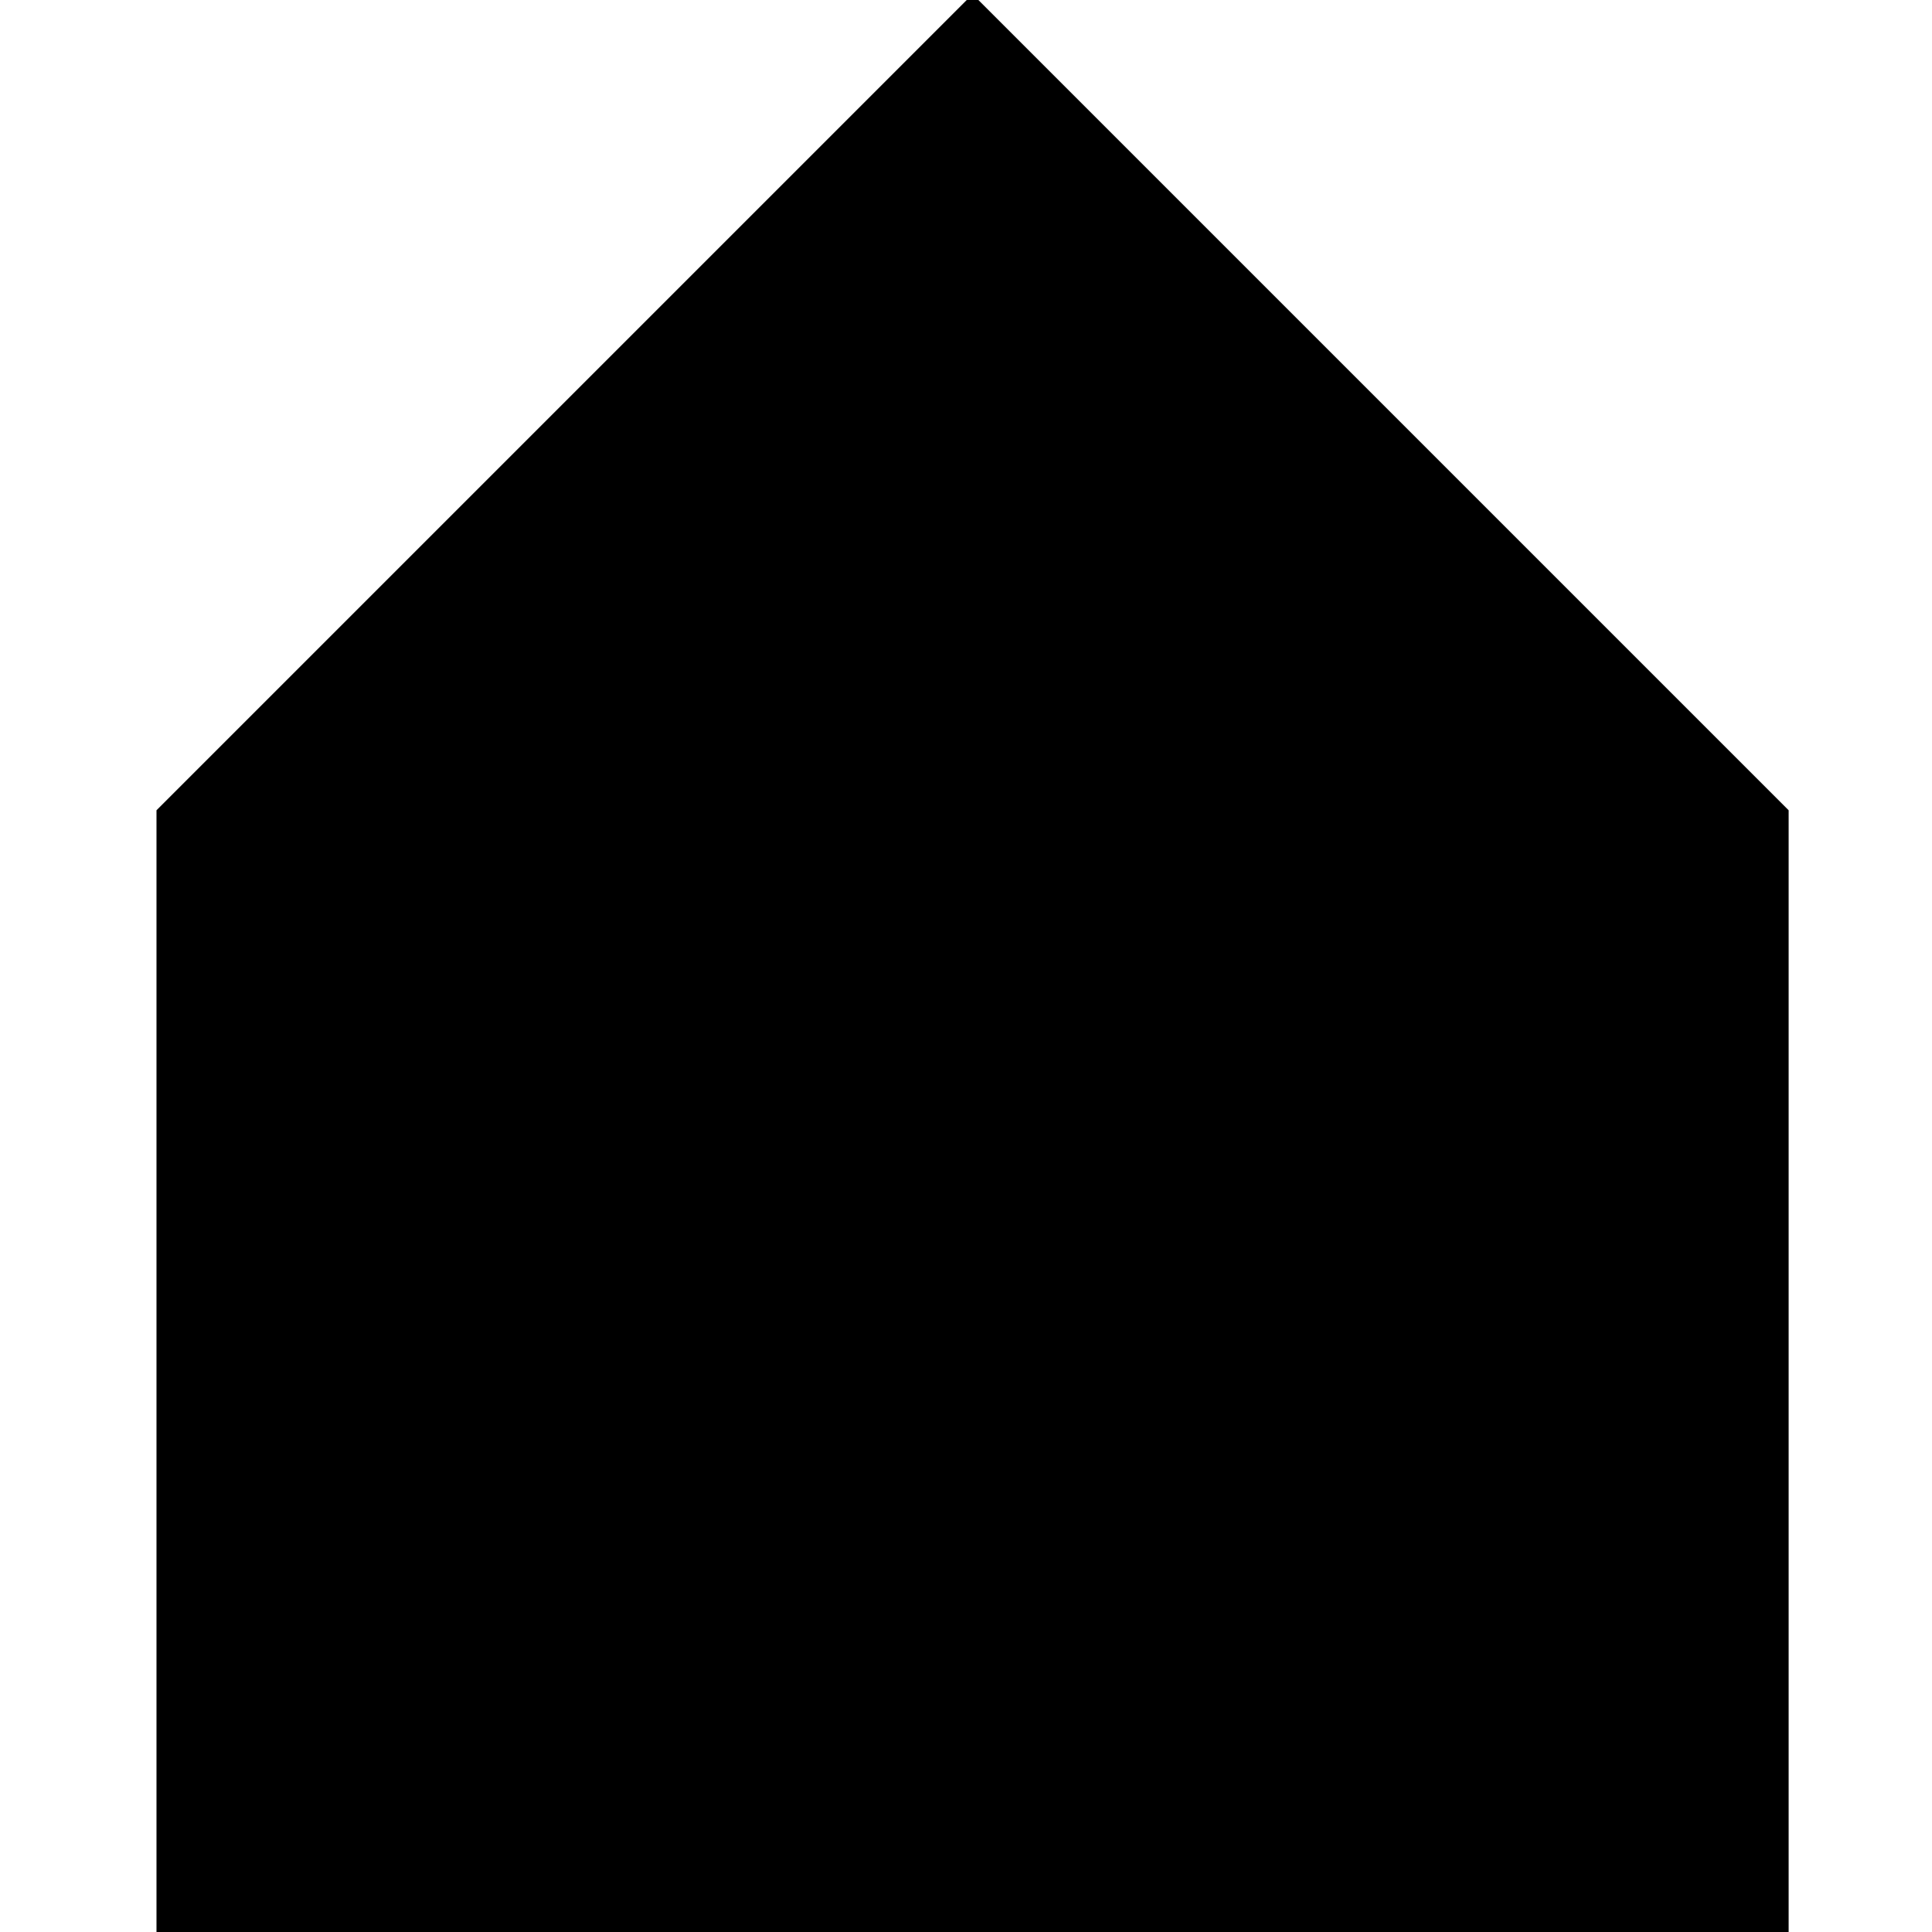 <svg xmlns="http://www.w3.org/2000/svg" xmlns:xlink="http://www.w3.org/1999/xlink" version="1.1" id="svg" x="0" y="0" width="500" height="500" viewBox="0 0 500 500" xml:space="preserve" enable-background="new 0 0 510 510">
  <g id="Ebene_1">
    <path d="M51.19 500L51.19 200 250.34 0 449.49 200 449.49 500 51.19 500z"/>
    <path d="M40.5 526.5L40.5 209.7 251.7-1.5 462.9 209.7 462.9 526.5 40.5 526.5z"/>
  </g>
</svg>